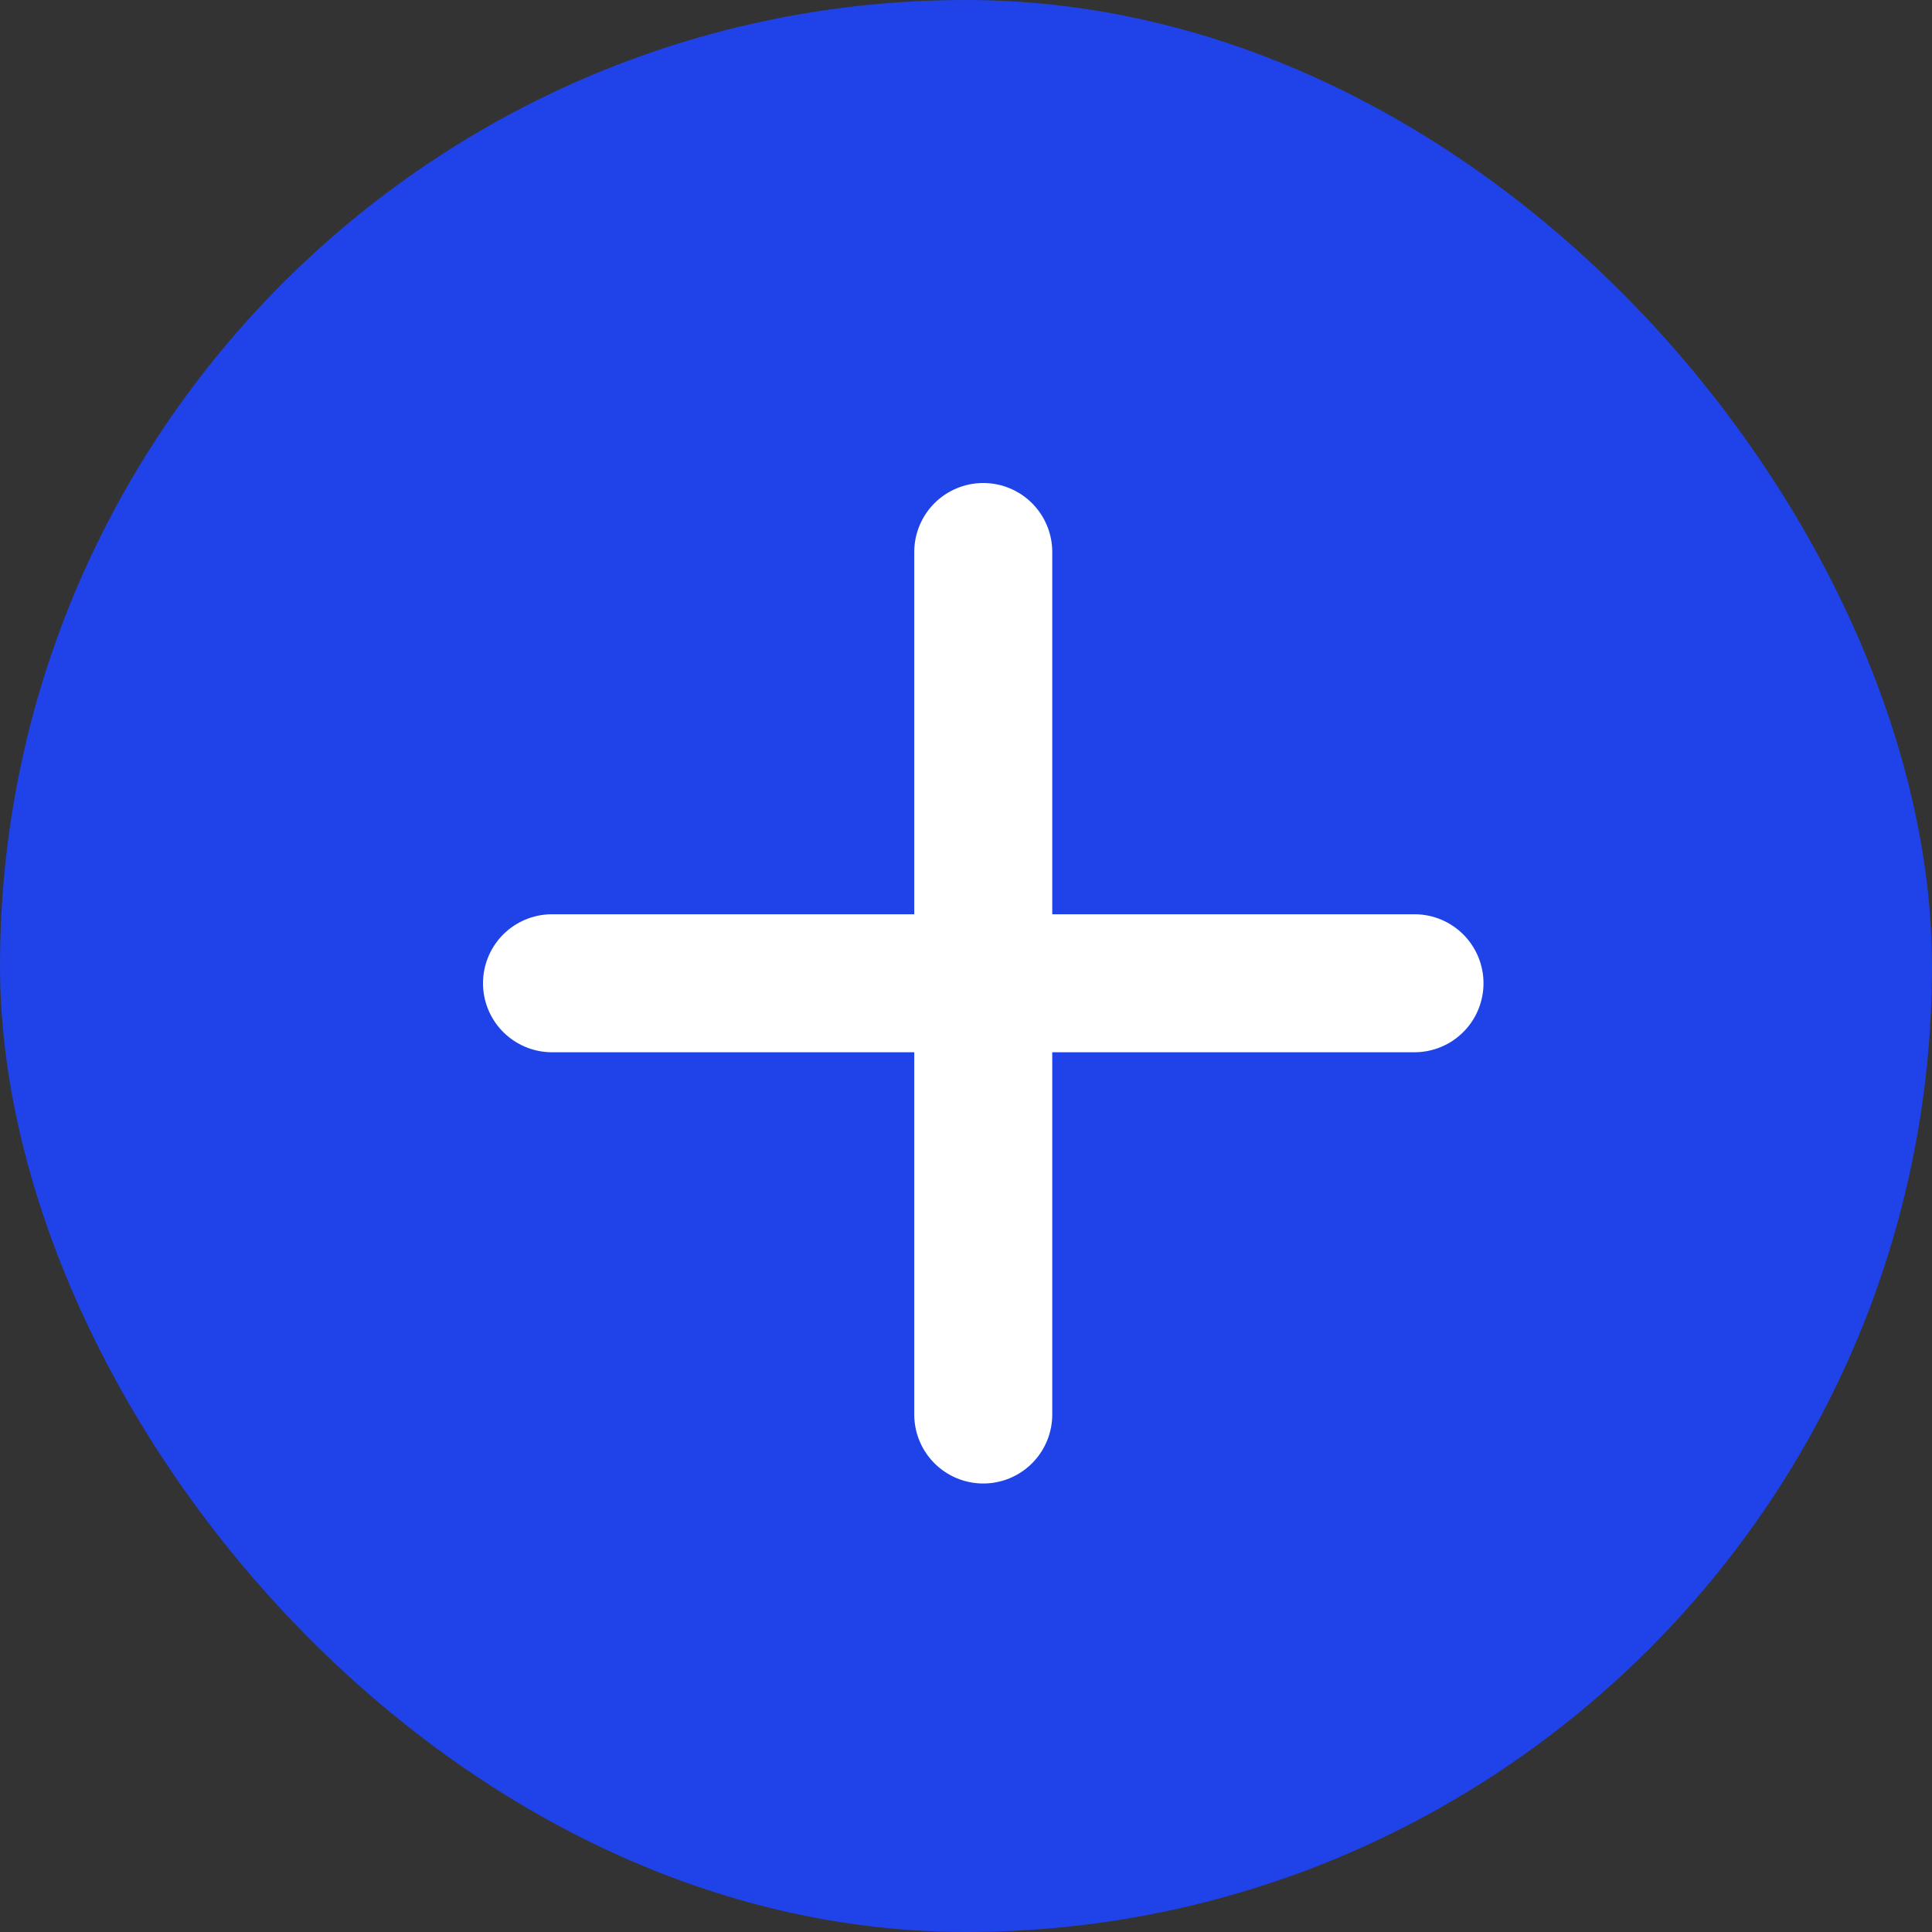 <svg width="28" height="28" viewBox="0 0 28 28" fill="none" xmlns="http://www.w3.org/2000/svg">
<rect x="0" y="0" width="28" height="28" fill="#333333" stroke="none"/>
<rect width="28" height="28" rx="14" fill="#2042E9"/>
<path d="M14.25 8V20.5" stroke="white" stroke-width="2" stroke-linecap="round"/>
<path d="M20.5 14.25L8 14.25" stroke="white" stroke-width="2" stroke-linecap="round"/>
</svg>
